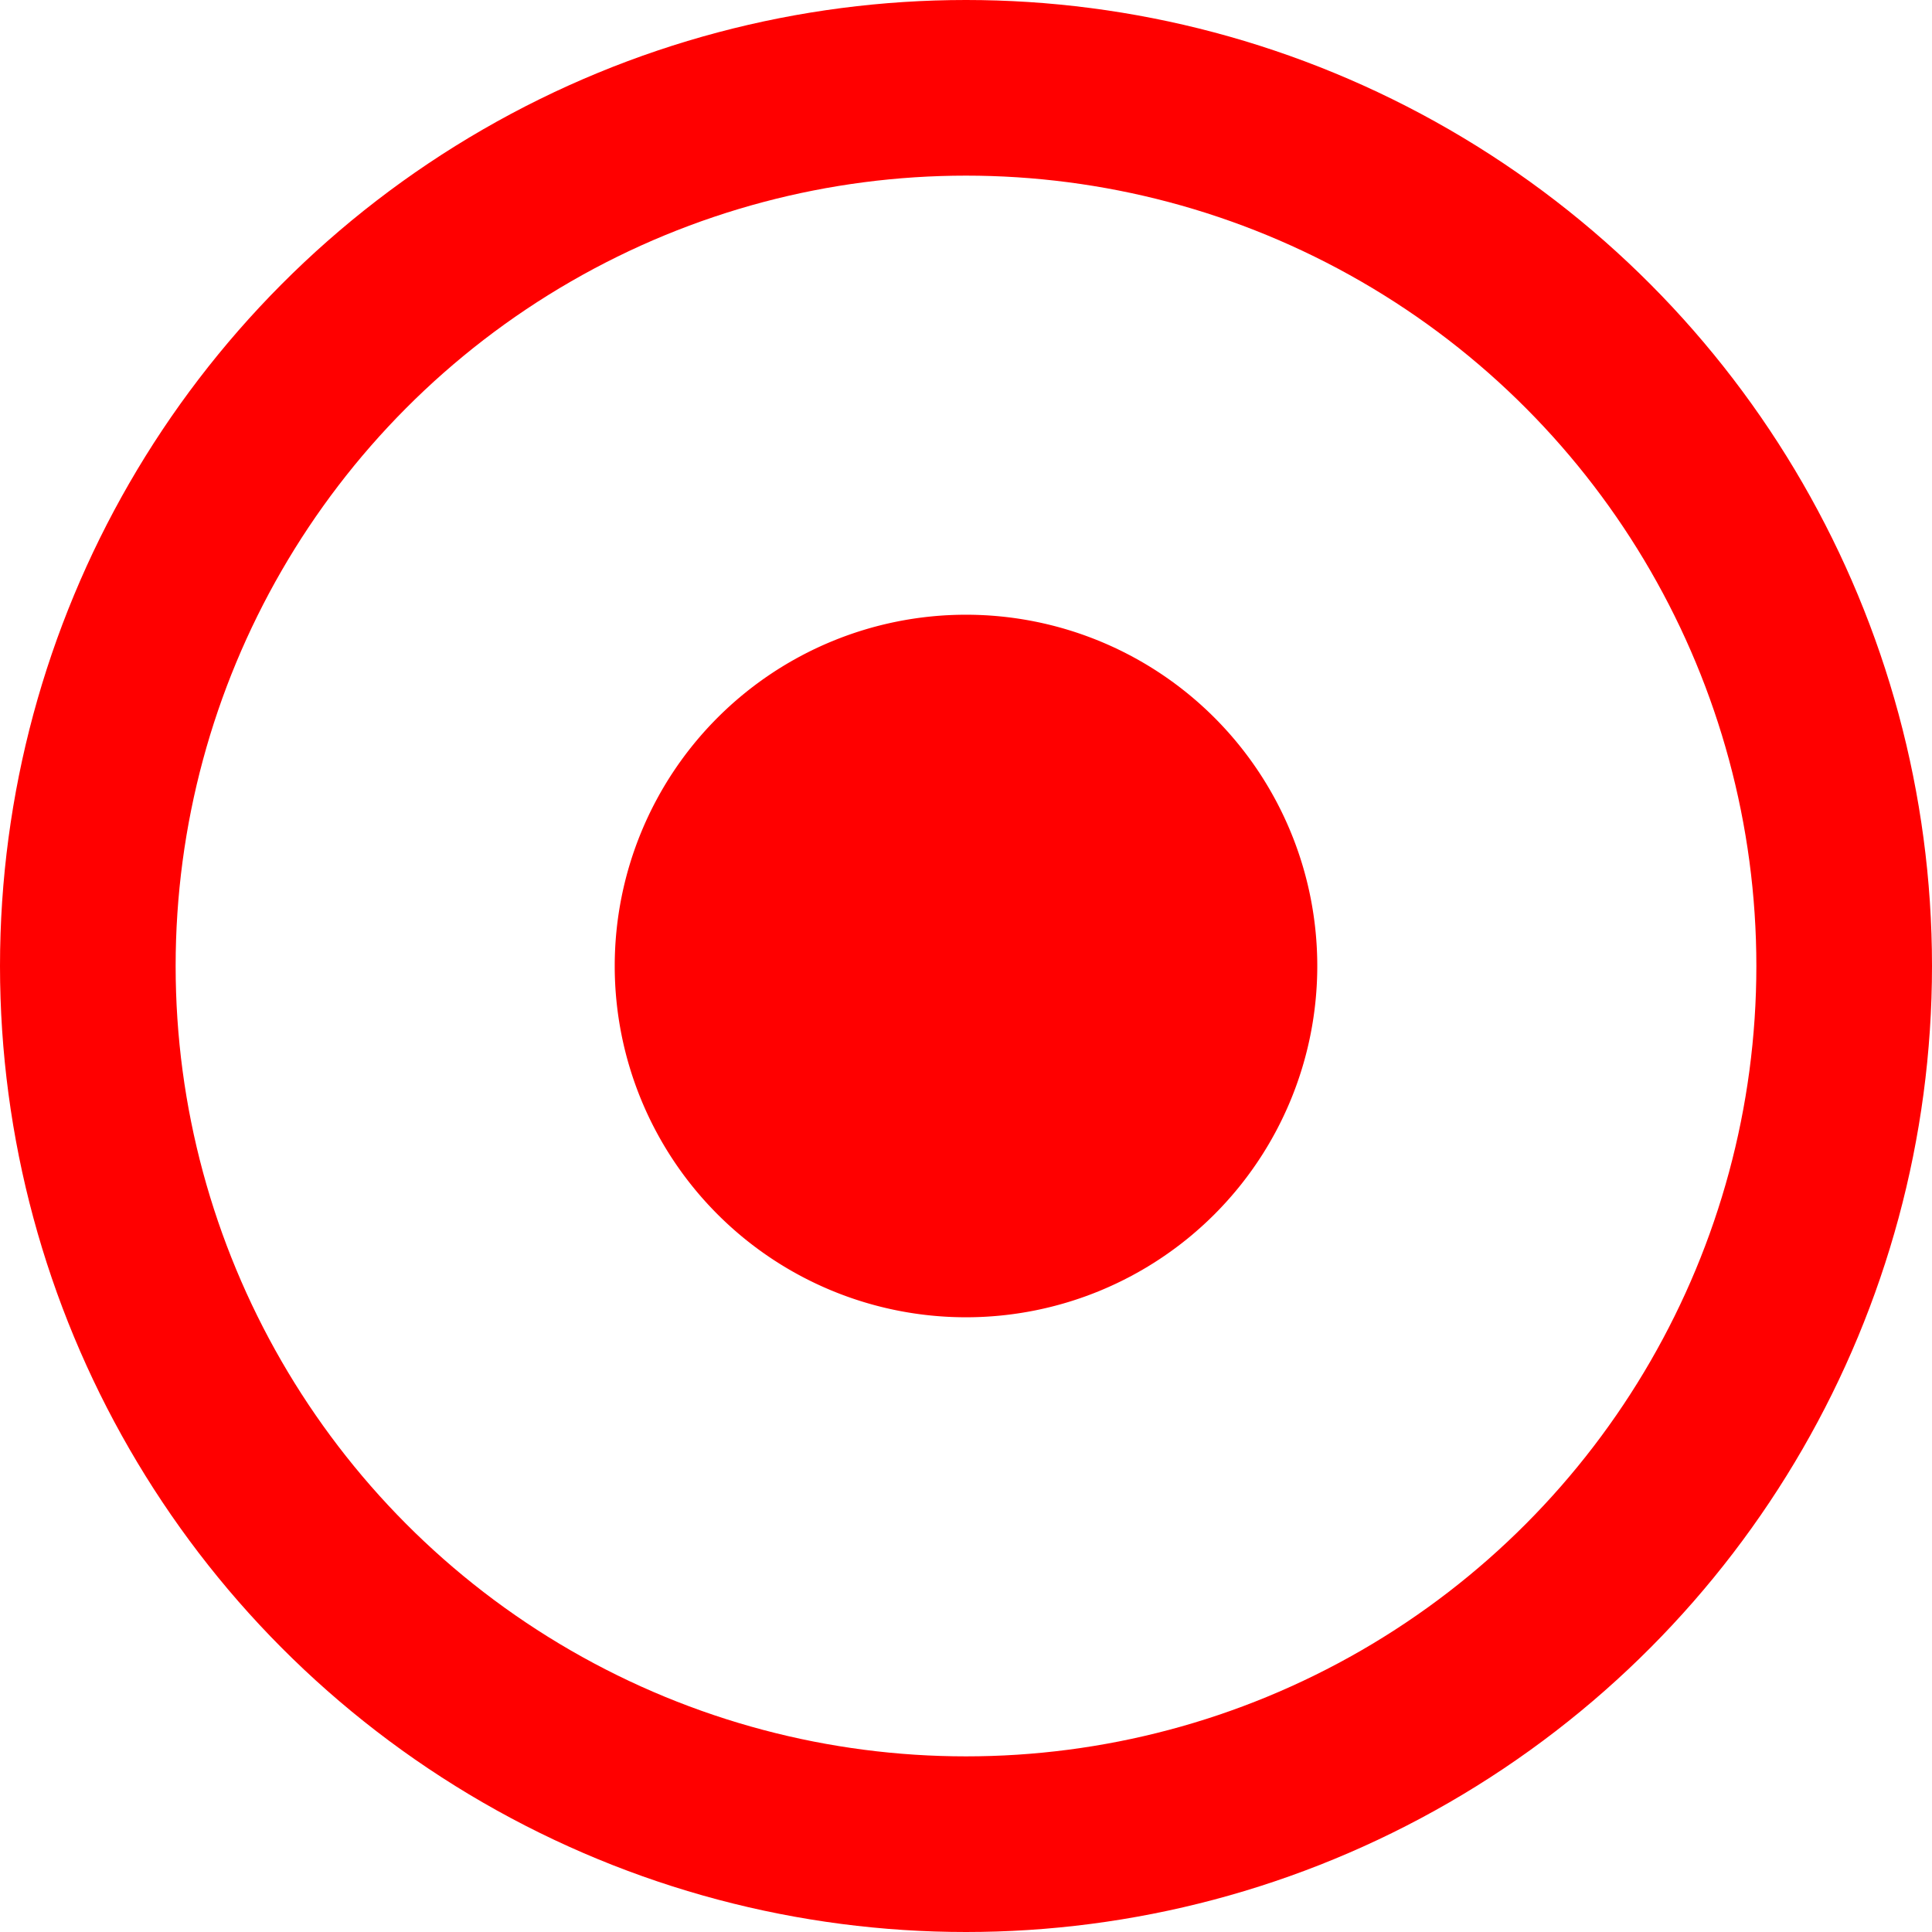 <svg width="11" height="11" viewBox="0 0 11 11" fill="none" xmlns="http://www.w3.org/2000/svg">
   <circle cx="5.5" cy="5.5" r="5" stroke="red" strokeWidth="0.5" />
   <path d="M 5.5,3.5 a 2,2 0 1,0 0,4 a 2,2 0 1,0 0,-4" fill="red"/>
</svg>
